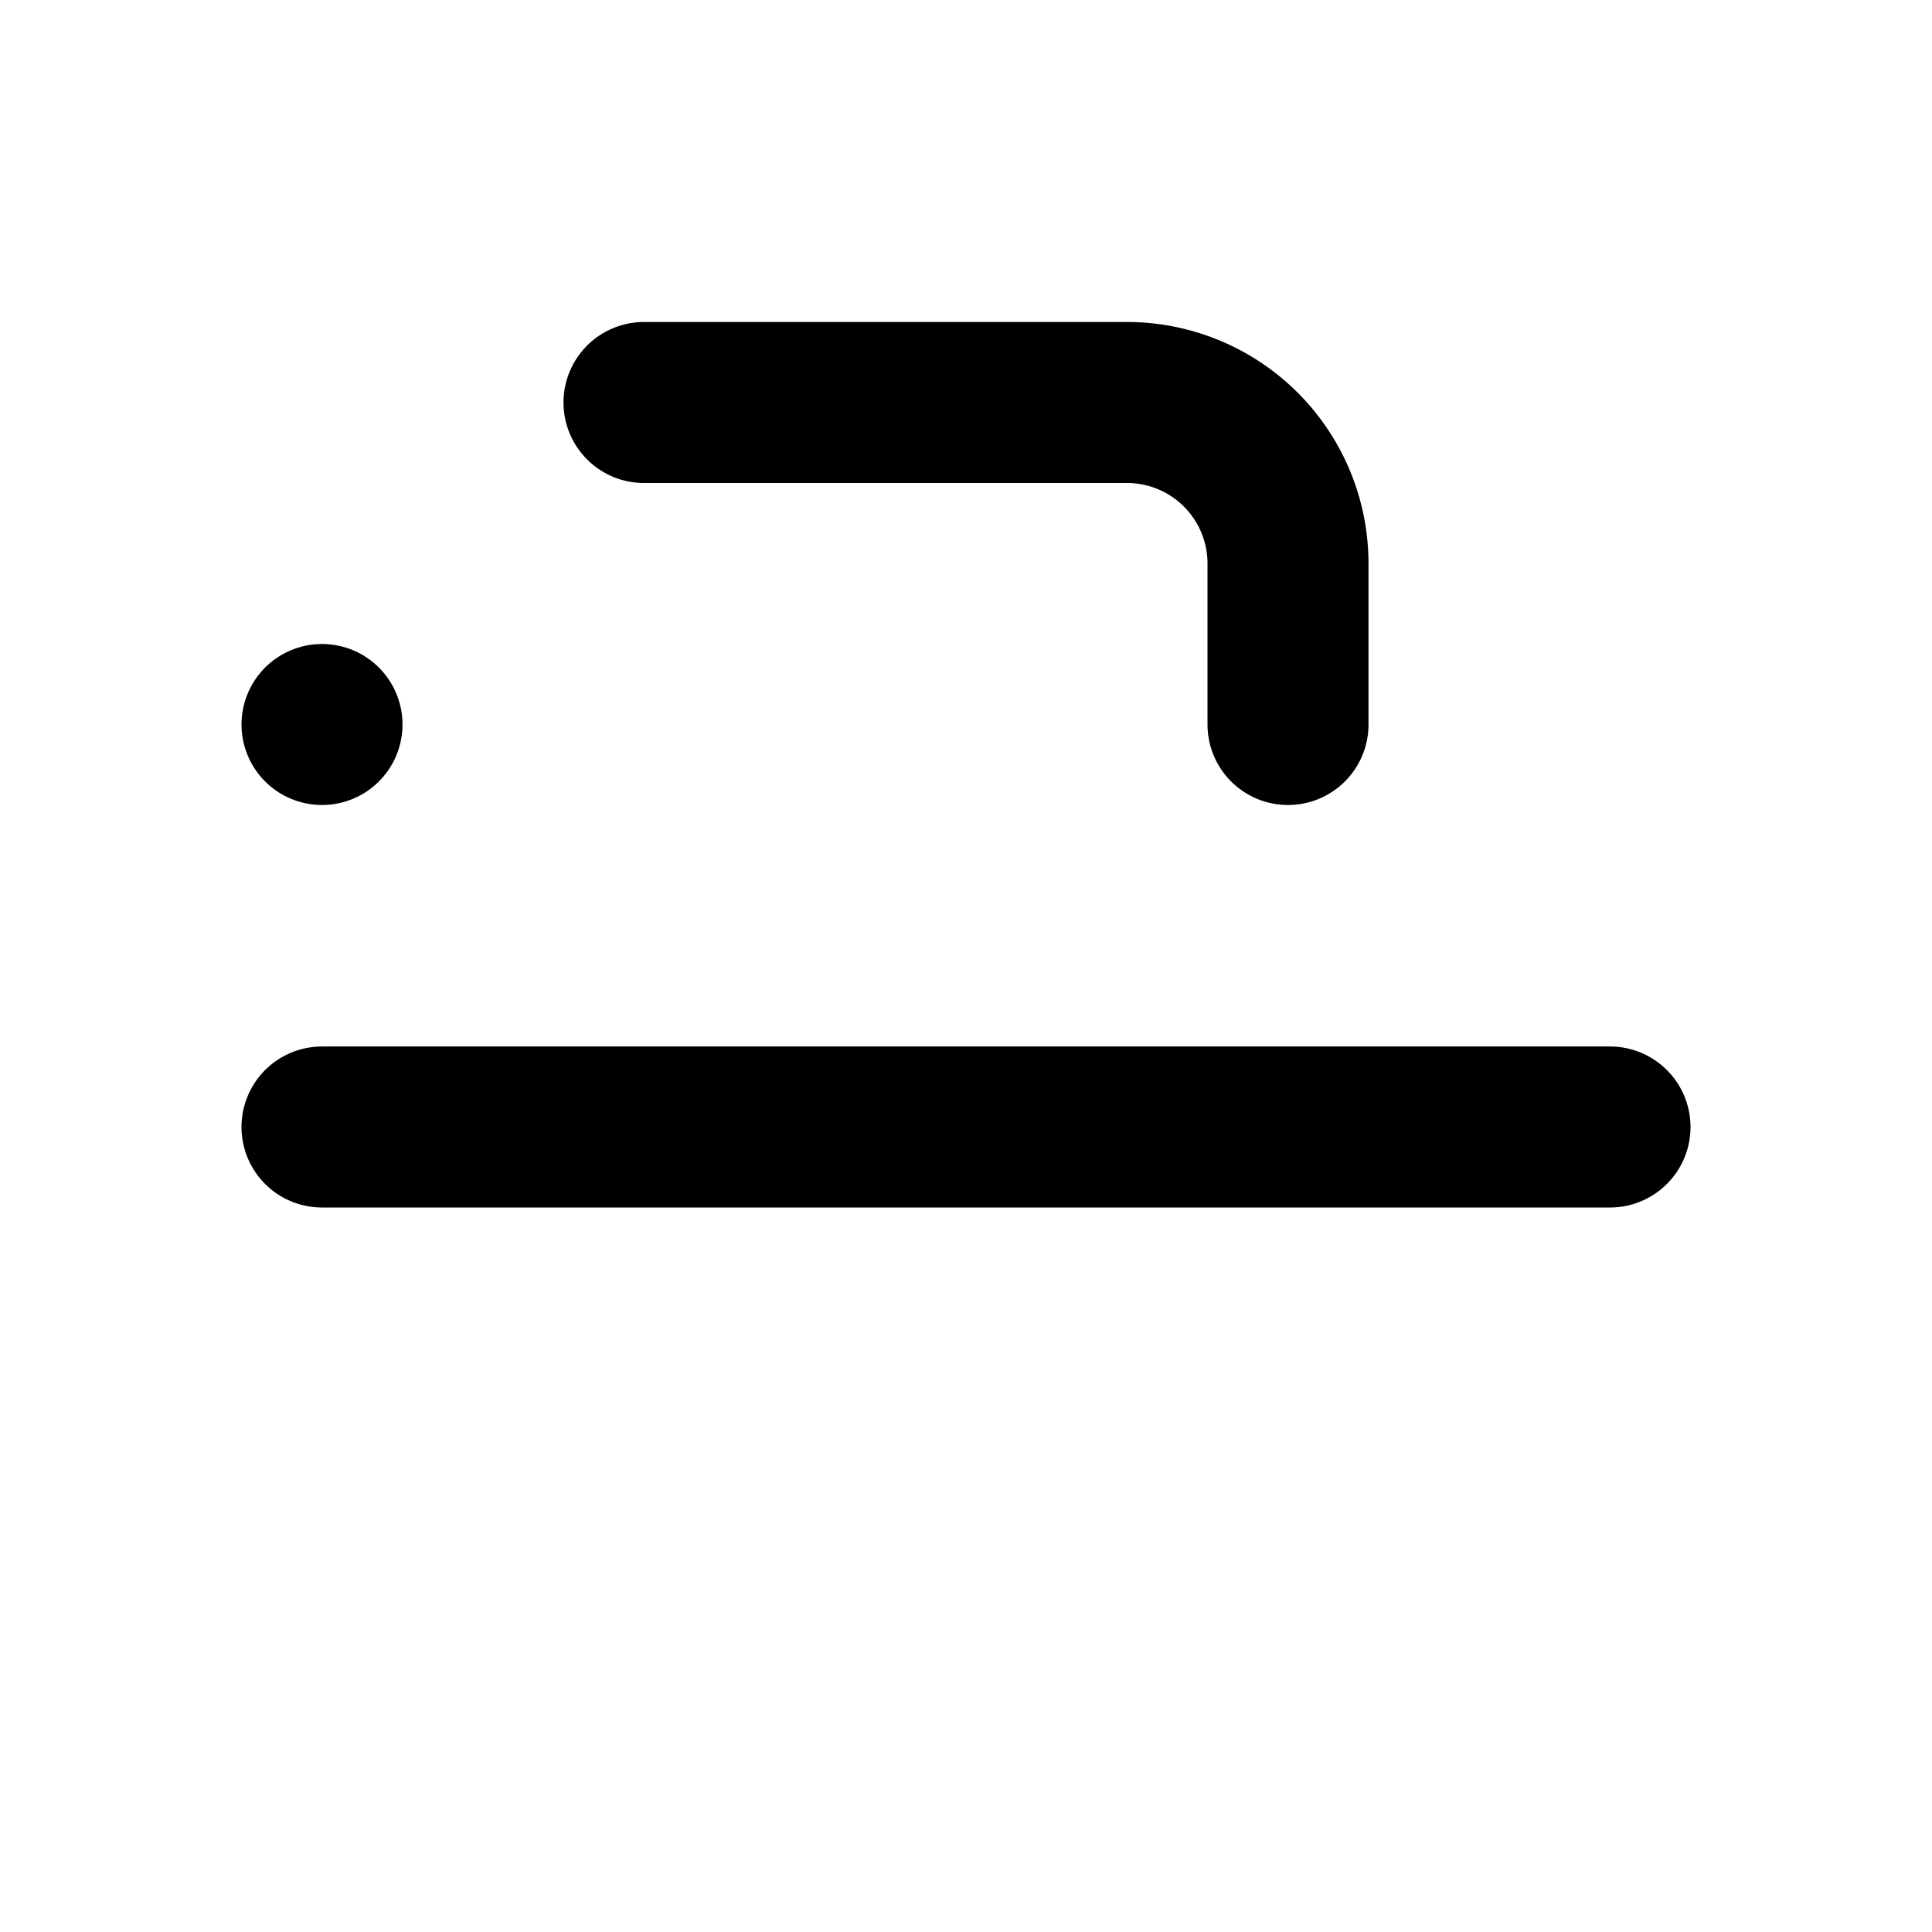 <svg xmlns="http://www.w3.org/2000/svg" fill="none" stroke-linecap="round" stroke-linejoin="round" stroke-width="2" viewBox="0 0 24 24" width="24" height="24" stroke="currentColor"><path stroke="none" d="M0 0h24v24H0z"/><rect x="4" y="9" rx="4"/><path d="M4 14h16M8 5h6a2 2 0 0 1 2 2v2"/></svg>